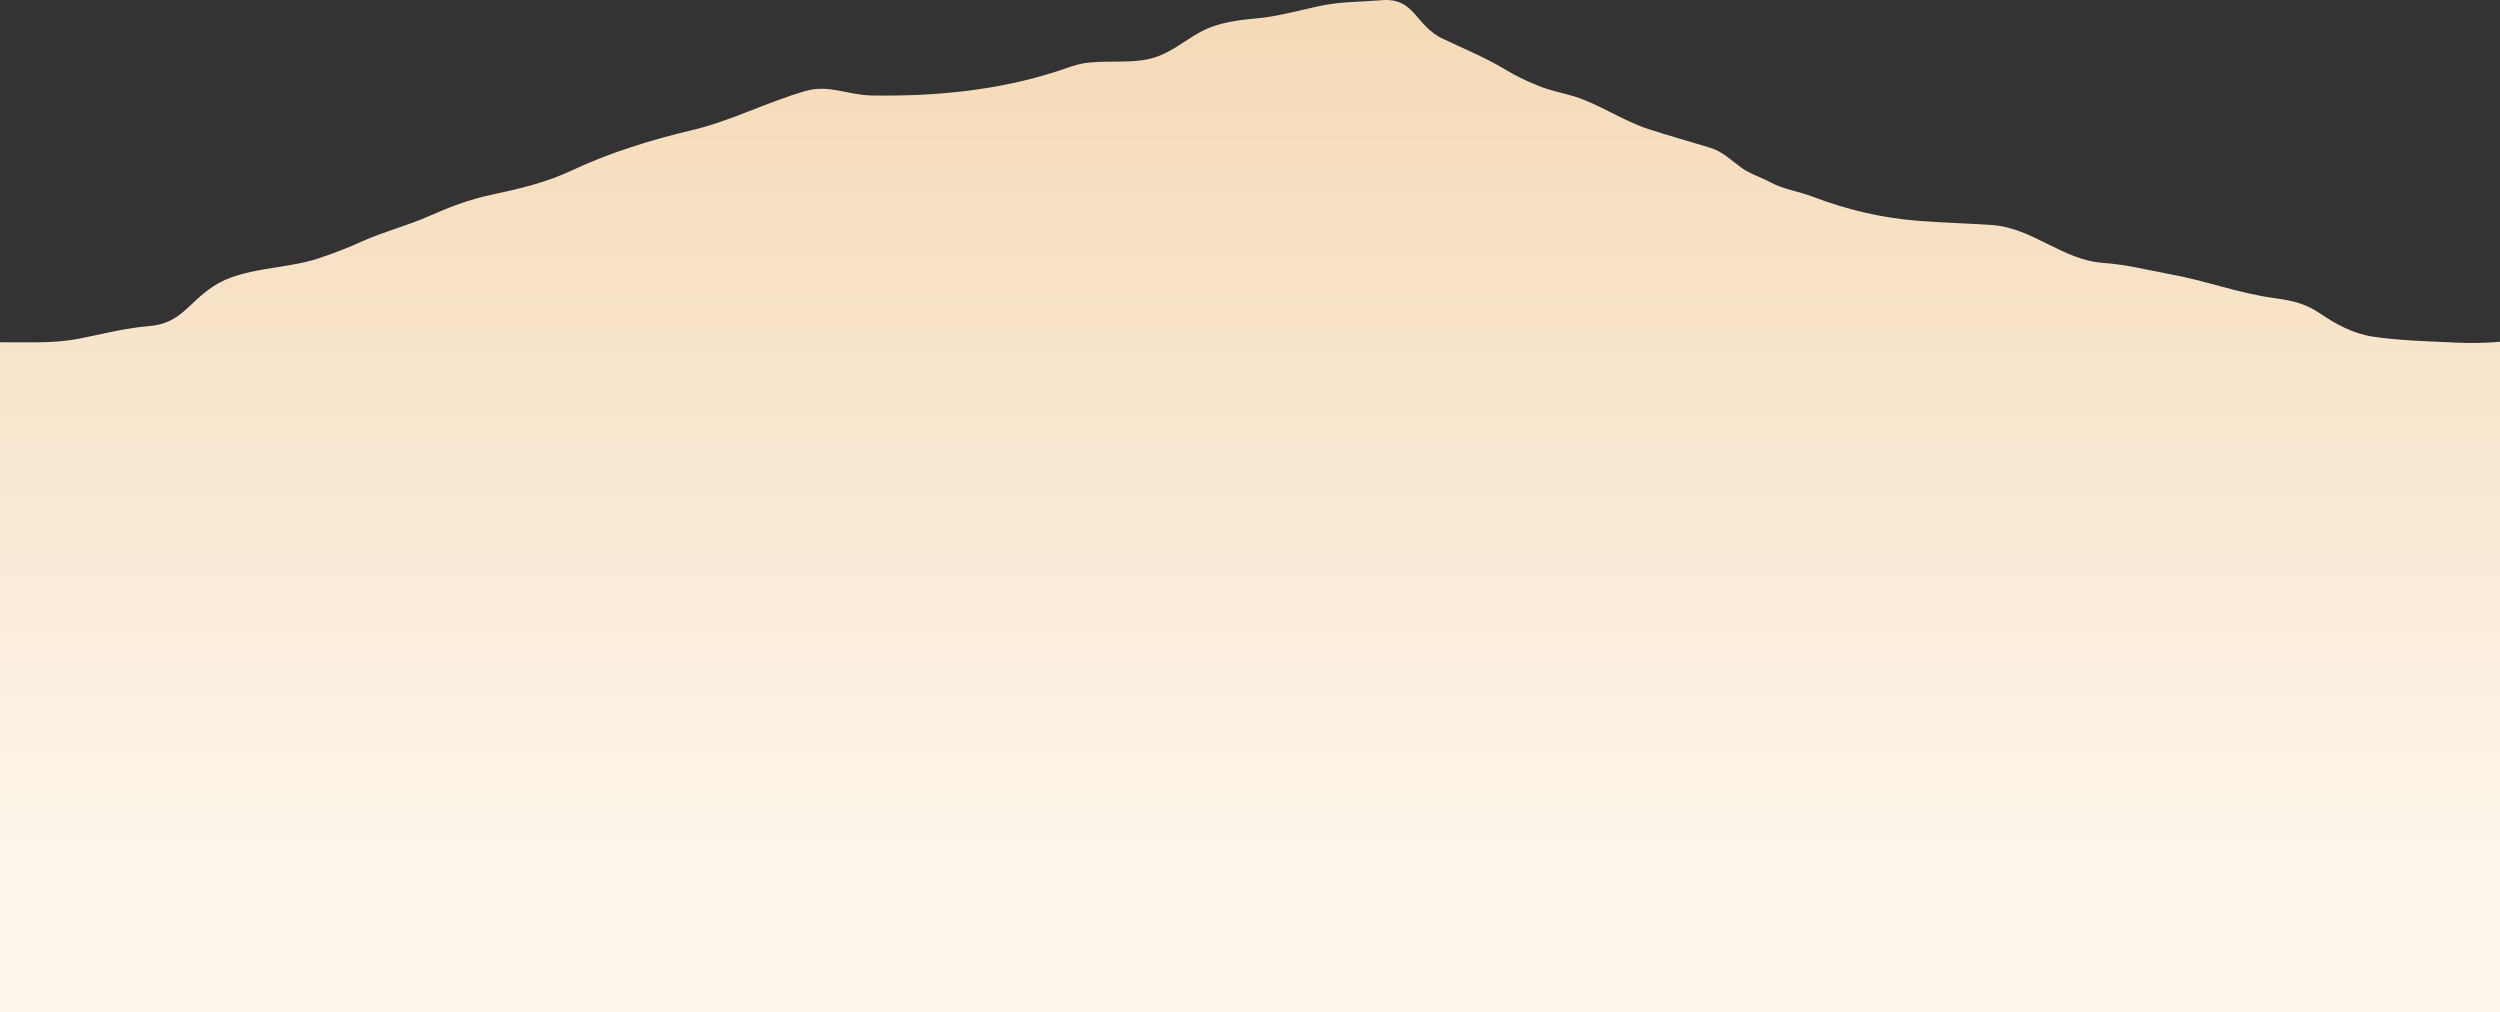 <svg width="1440" height="583" viewBox="0 0 1440 583" fill="none" xmlns="http://www.w3.org/2000/svg">
  <rect x="0" y="0" width="1440" height="583" fill="#333333" stroke="none"/>
  <path
    d="M1685.68 154.072C1670.88 158.057 1658.17 165.459 1644.7 171.153C1637.68 174 1628.95 174.379 1621.55 175.138C1594.99 178.365 1568.62 182.35 1541.87 183.679C1523.66 184.628 1501.65 183.869 1484.39 188.424C1459.53 194.877 1439.99 198.483 1414.57 197.344C1398.63 196.585 1382.5 196.205 1366.95 193.928C1355.56 192.22 1345.7 186.905 1336.21 180.453C1327.67 174.759 1320.84 173.24 1310.03 171.722C1289.16 168.875 1270 161.473 1249.51 157.867C1236.23 155.4 1224.85 152.363 1211.19 151.414C1187.85 149.706 1170.58 131.107 1147.06 129.588C1132.64 128.639 1118.41 128.26 1103.99 127.121C1083.31 125.413 1063.39 120.668 1044.04 113.266C1036.07 110.23 1026.78 108.901 1019.57 104.916C1014.44 102.069 1007.99 100.171 1003.25 96.754C997.178 92.389 992.246 87.265 985.226 85.177C973.084 81.382 960.941 78.155 948.989 74.169C934.191 69.235 921.1 59.935 906.301 55.38C899.282 53.292 892.641 52.154 885.811 49.307C878.792 46.46 872.151 43.233 865.701 39.248C854.697 32.795 842.745 27.86 831.172 22.356C814.855 14.765 815.235 -1.747 795.314 0.151C784.5 1.1 773.116 0.91 762.492 2.998C749.97 5.465 738.208 9.071 725.496 10.399C713.733 11.538 701.781 12.677 691.156 18.561C681.86 23.685 674.081 30.707 663.457 33.554C650.935 36.97 636.327 34.313 623.426 36.591C618.493 37.54 613.939 39.438 609.196 40.956C574.667 52.154 538.62 55.57 502.383 55C488.343 54.811 477.719 48.547 464.249 52.343C442.241 58.606 421.182 69.614 398.794 74.928C376.028 80.243 350.795 88.024 329.546 98.083C314.747 105.105 299.38 108.711 283.254 112.128C269.404 115.164 259.159 119.15 246.258 124.844C234.116 130.158 221.214 133.384 208.883 138.888C200.724 142.684 191.618 146.1 183.08 148.947C163.918 155.21 139.634 153.882 122.938 164.89C107.95 174.759 104.346 186.336 85.753 187.854C71.713 188.993 58.433 192.599 44.583 195.256C31.302 197.724 17.832 197.154 4.172 197.154C-35.1 197.154 -43.828 193.548 -81.962 187.285C-114.404 181.971 -152.538 201.899 -185.36 198.673C-212.111 196.015 -261.249 203.607 -288 203.038V583H1761V147.429C1748.86 148.568 1736.72 150.086 1724.38 150.655C1710.91 151.225 1698.58 150.465 1685.68 154.072Z"
    fill="url(#paint0_linear_2333_77901)" />
  <defs>
    <linearGradient id="paint0_linear_2333_77901" x1="736.5" y1="17.8" x2="736.5" y2="514.818"
      gradientUnits="userSpaceOnUse">
      <stop stop-color="#F5DAB7" />
      <stop offset="1" stop-color="#FDF6ED" />
    </linearGradient>
  </defs>
</svg>